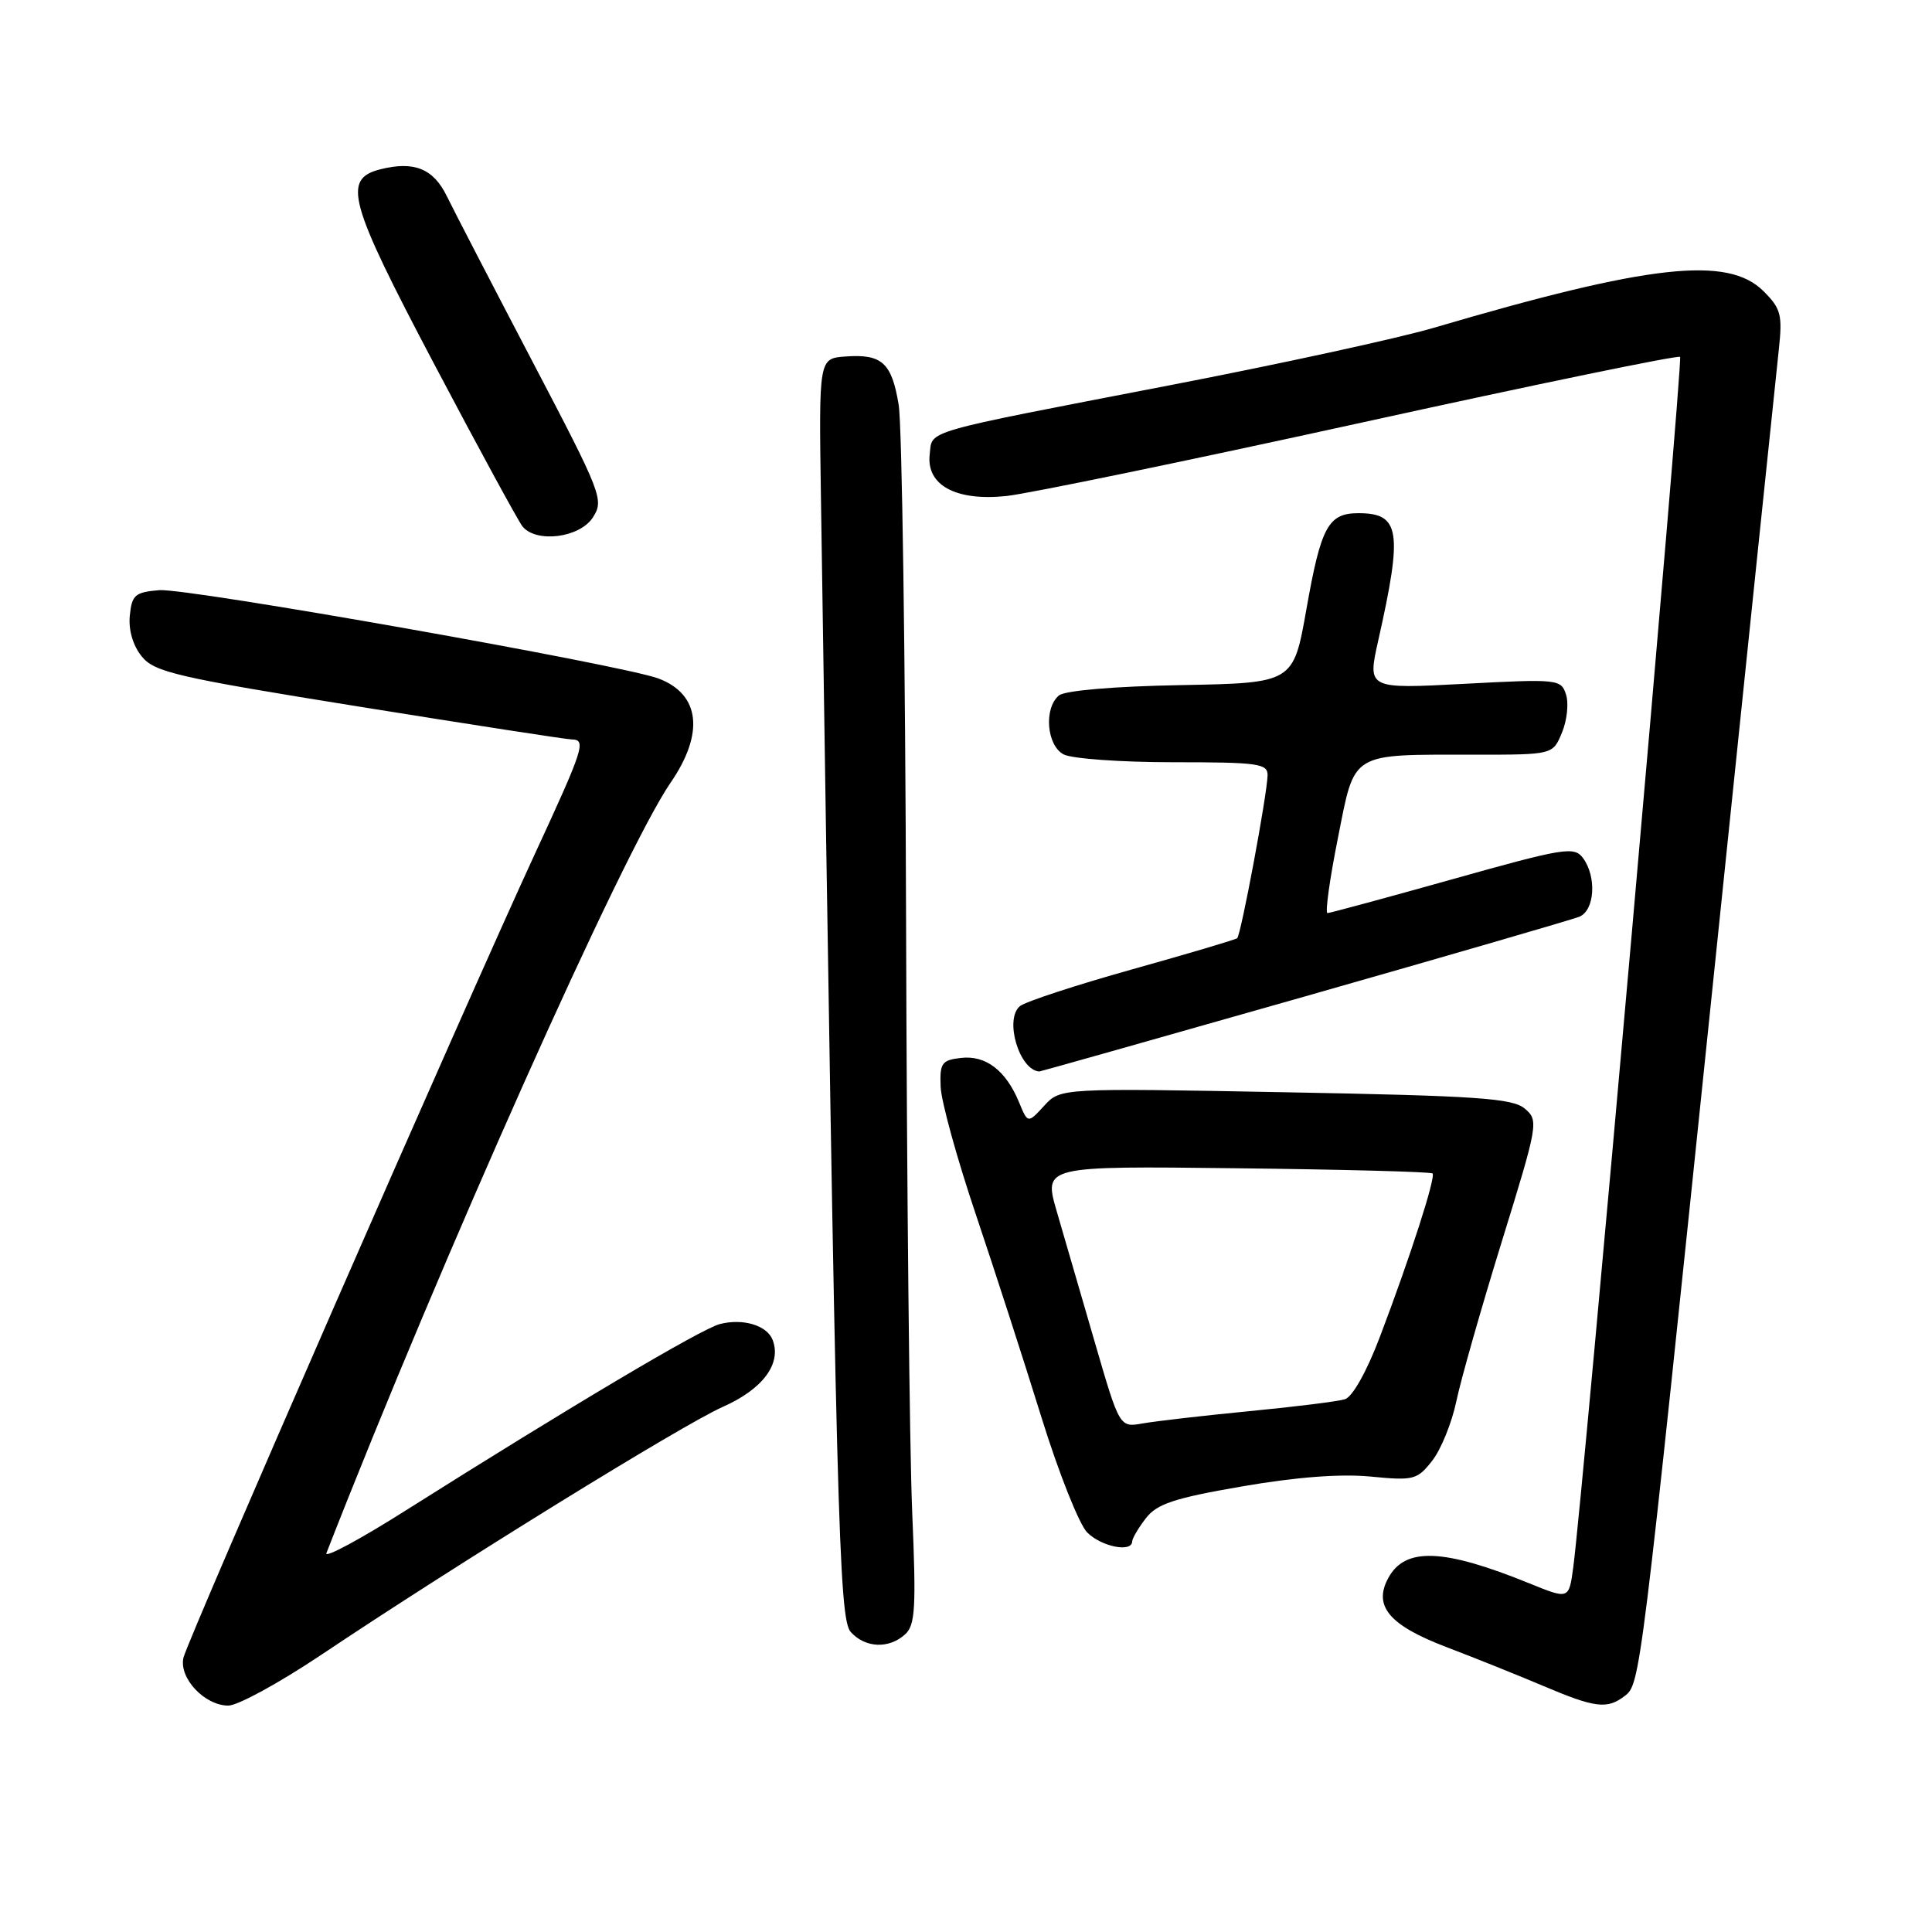 <?xml version="1.0" encoding="UTF-8" standalone="no"?>
<!DOCTYPE svg PUBLIC "-//W3C//DTD SVG 1.1//EN" "http://www.w3.org/Graphics/SVG/1.1/DTD/svg11.dtd" >
<svg xmlns="http://www.w3.org/2000/svg" xmlns:xlink="http://www.w3.org/1999/xlink" version="1.1" viewBox="0 0 256 256">
 <g >
 <path fill="currentColor"
d=" M 42.51 219.31 C 60.48 207.28 90.39 188.81 95.75 186.43 C 101.07 184.08 103.59 180.70 102.38 177.55 C 101.64 175.62 98.47 174.66 95.40 175.44 C 92.98 176.04 75.64 186.33 53.83 200.10 C 47.74 203.96 42.97 206.52 43.25 205.80 C 58.53 166.68 82.58 112.83 88.85 103.72 C 93.36 97.16 92.77 92.00 87.27 89.91 C 82.55 88.12 24.79 77.89 21.10 78.20 C 17.89 78.47 17.47 78.83 17.20 81.58 C 17.01 83.47 17.62 85.55 18.78 86.98 C 20.48 89.07 23.37 89.74 47.58 93.63 C 62.39 96.01 75.06 97.97 75.75 97.98 C 77.72 98.01 77.37 99.10 70.85 113.20 C 61.63 133.16 24.89 217.18 24.31 219.65 C 23.68 222.34 27.11 226.00 30.26 226.00 C 31.50 226.00 37.01 222.99 42.51 219.31 Z  M 215.25 224.75 C 217.35 223.14 217.32 223.44 227.06 129.50 C 231.50 86.60 235.39 49.18 235.70 46.34 C 236.20 41.72 235.99 40.89 233.68 38.59 C 228.96 33.86 218.56 35.02 190.00 43.43 C 185.32 44.81 169.57 48.24 155.00 51.05 C 121.72 57.48 123.57 56.95 123.19 60.21 C 122.72 64.28 126.64 66.42 133.31 65.73 C 136.20 65.43 157.37 61.06 180.36 56.01 C 203.35 50.96 222.37 47.03 222.62 47.29 C 223.04 47.71 209.79 197.83 208.46 207.71 C 207.89 211.93 207.89 211.93 202.69 209.82 C 191.23 205.16 186.15 204.97 183.93 209.14 C 181.95 212.83 184.11 215.37 191.64 218.24 C 195.42 219.68 201.20 222.00 204.50 223.40 C 211.33 226.30 212.95 226.51 215.25 224.75 Z  M 119.92 216.57 C 121.28 215.35 121.41 213.10 120.87 200.32 C 120.52 192.17 120.15 156.93 120.06 122.00 C 119.96 87.08 119.52 56.32 119.08 53.65 C 118.16 48.05 116.86 46.88 112.00 47.24 C 108.50 47.50 108.50 47.50 108.78 66.00 C 110.81 201.54 111.15 214.49 112.73 216.25 C 114.64 218.37 117.78 218.51 119.92 216.57 Z  M 150.02 204.25 C 150.03 203.84 150.85 202.45 151.83 201.18 C 153.30 199.27 155.58 198.51 164.56 196.96 C 171.72 195.72 177.60 195.27 181.58 195.65 C 187.32 196.21 187.79 196.09 189.77 193.56 C 190.93 192.09 192.37 188.54 192.97 185.69 C 193.56 182.84 196.28 173.30 199.00 164.50 C 203.83 148.88 203.90 148.46 202.03 146.89 C 200.41 145.52 195.71 145.20 170.31 144.73 C 140.50 144.17 140.50 144.17 138.35 146.53 C 136.19 148.88 136.19 148.88 135.01 146.01 C 133.27 141.83 130.61 139.80 127.34 140.18 C 124.79 140.47 124.51 140.86 124.64 144.00 C 124.71 145.93 126.82 153.57 129.33 161.00 C 131.83 168.43 135.73 180.49 138.00 187.81 C 140.27 195.13 143.00 202.00 144.06 203.06 C 145.95 204.95 149.98 205.75 150.02 204.25 Z  M 172.71 132.09 C 191.84 126.64 208.29 121.86 209.25 121.48 C 211.31 120.66 211.60 116.19 209.75 113.69 C 208.59 112.13 207.28 112.34 192.50 116.49 C 183.70 118.96 176.23 120.98 175.90 120.99 C 175.57 120.99 176.18 116.55 177.27 111.10 C 179.58 99.48 178.73 100.00 195.50 100.00 C 205.76 100.00 205.76 100.00 206.97 97.07 C 207.64 95.46 207.88 93.20 207.51 92.04 C 206.86 90.00 206.47 89.95 194.02 90.61 C 181.19 91.29 181.19 91.29 182.62 84.89 C 185.89 70.36 185.52 68.00 180.00 68.00 C 176.00 68.00 175.04 69.77 173.11 80.70 C 171.38 90.50 171.38 90.50 156.51 90.78 C 147.62 90.94 141.11 91.50 140.32 92.15 C 138.29 93.83 138.68 98.76 140.93 99.96 C 142.00 100.53 148.52 101.00 155.43 101.00 C 166.75 101.00 168.00 101.17 167.96 102.75 C 167.89 105.37 164.43 123.91 163.93 124.32 C 163.70 124.51 157.43 126.37 150.00 128.45 C 142.57 130.53 135.90 132.72 135.16 133.31 C 133.05 135.02 135.04 141.79 137.71 141.98 C 137.82 141.99 153.57 137.54 172.71 132.09 Z  M 78.54 68.59 C 80.06 66.25 79.79 65.54 70.52 47.84 C 65.24 37.75 60.15 27.93 59.21 26.00 C 57.42 22.34 54.88 21.31 50.41 22.43 C 45.34 23.71 46.16 26.68 57.51 48.20 C 63.40 59.37 68.68 69.06 69.23 69.75 C 71.05 71.99 76.78 71.27 78.54 68.59 Z  M 145.06 177.83 C 143.25 171.60 140.98 163.80 140.02 160.50 C 138.28 154.50 138.28 154.50 163.86 154.80 C 177.92 154.96 189.61 155.27 189.82 155.49 C 190.28 155.95 186.85 166.60 182.82 177.20 C 181.09 181.76 179.20 185.11 178.20 185.41 C 177.26 185.70 171.55 186.41 165.50 186.99 C 159.45 187.58 153.12 188.31 151.42 188.61 C 148.35 189.16 148.35 189.16 145.06 177.83 Z "/>
</g>
</svg>